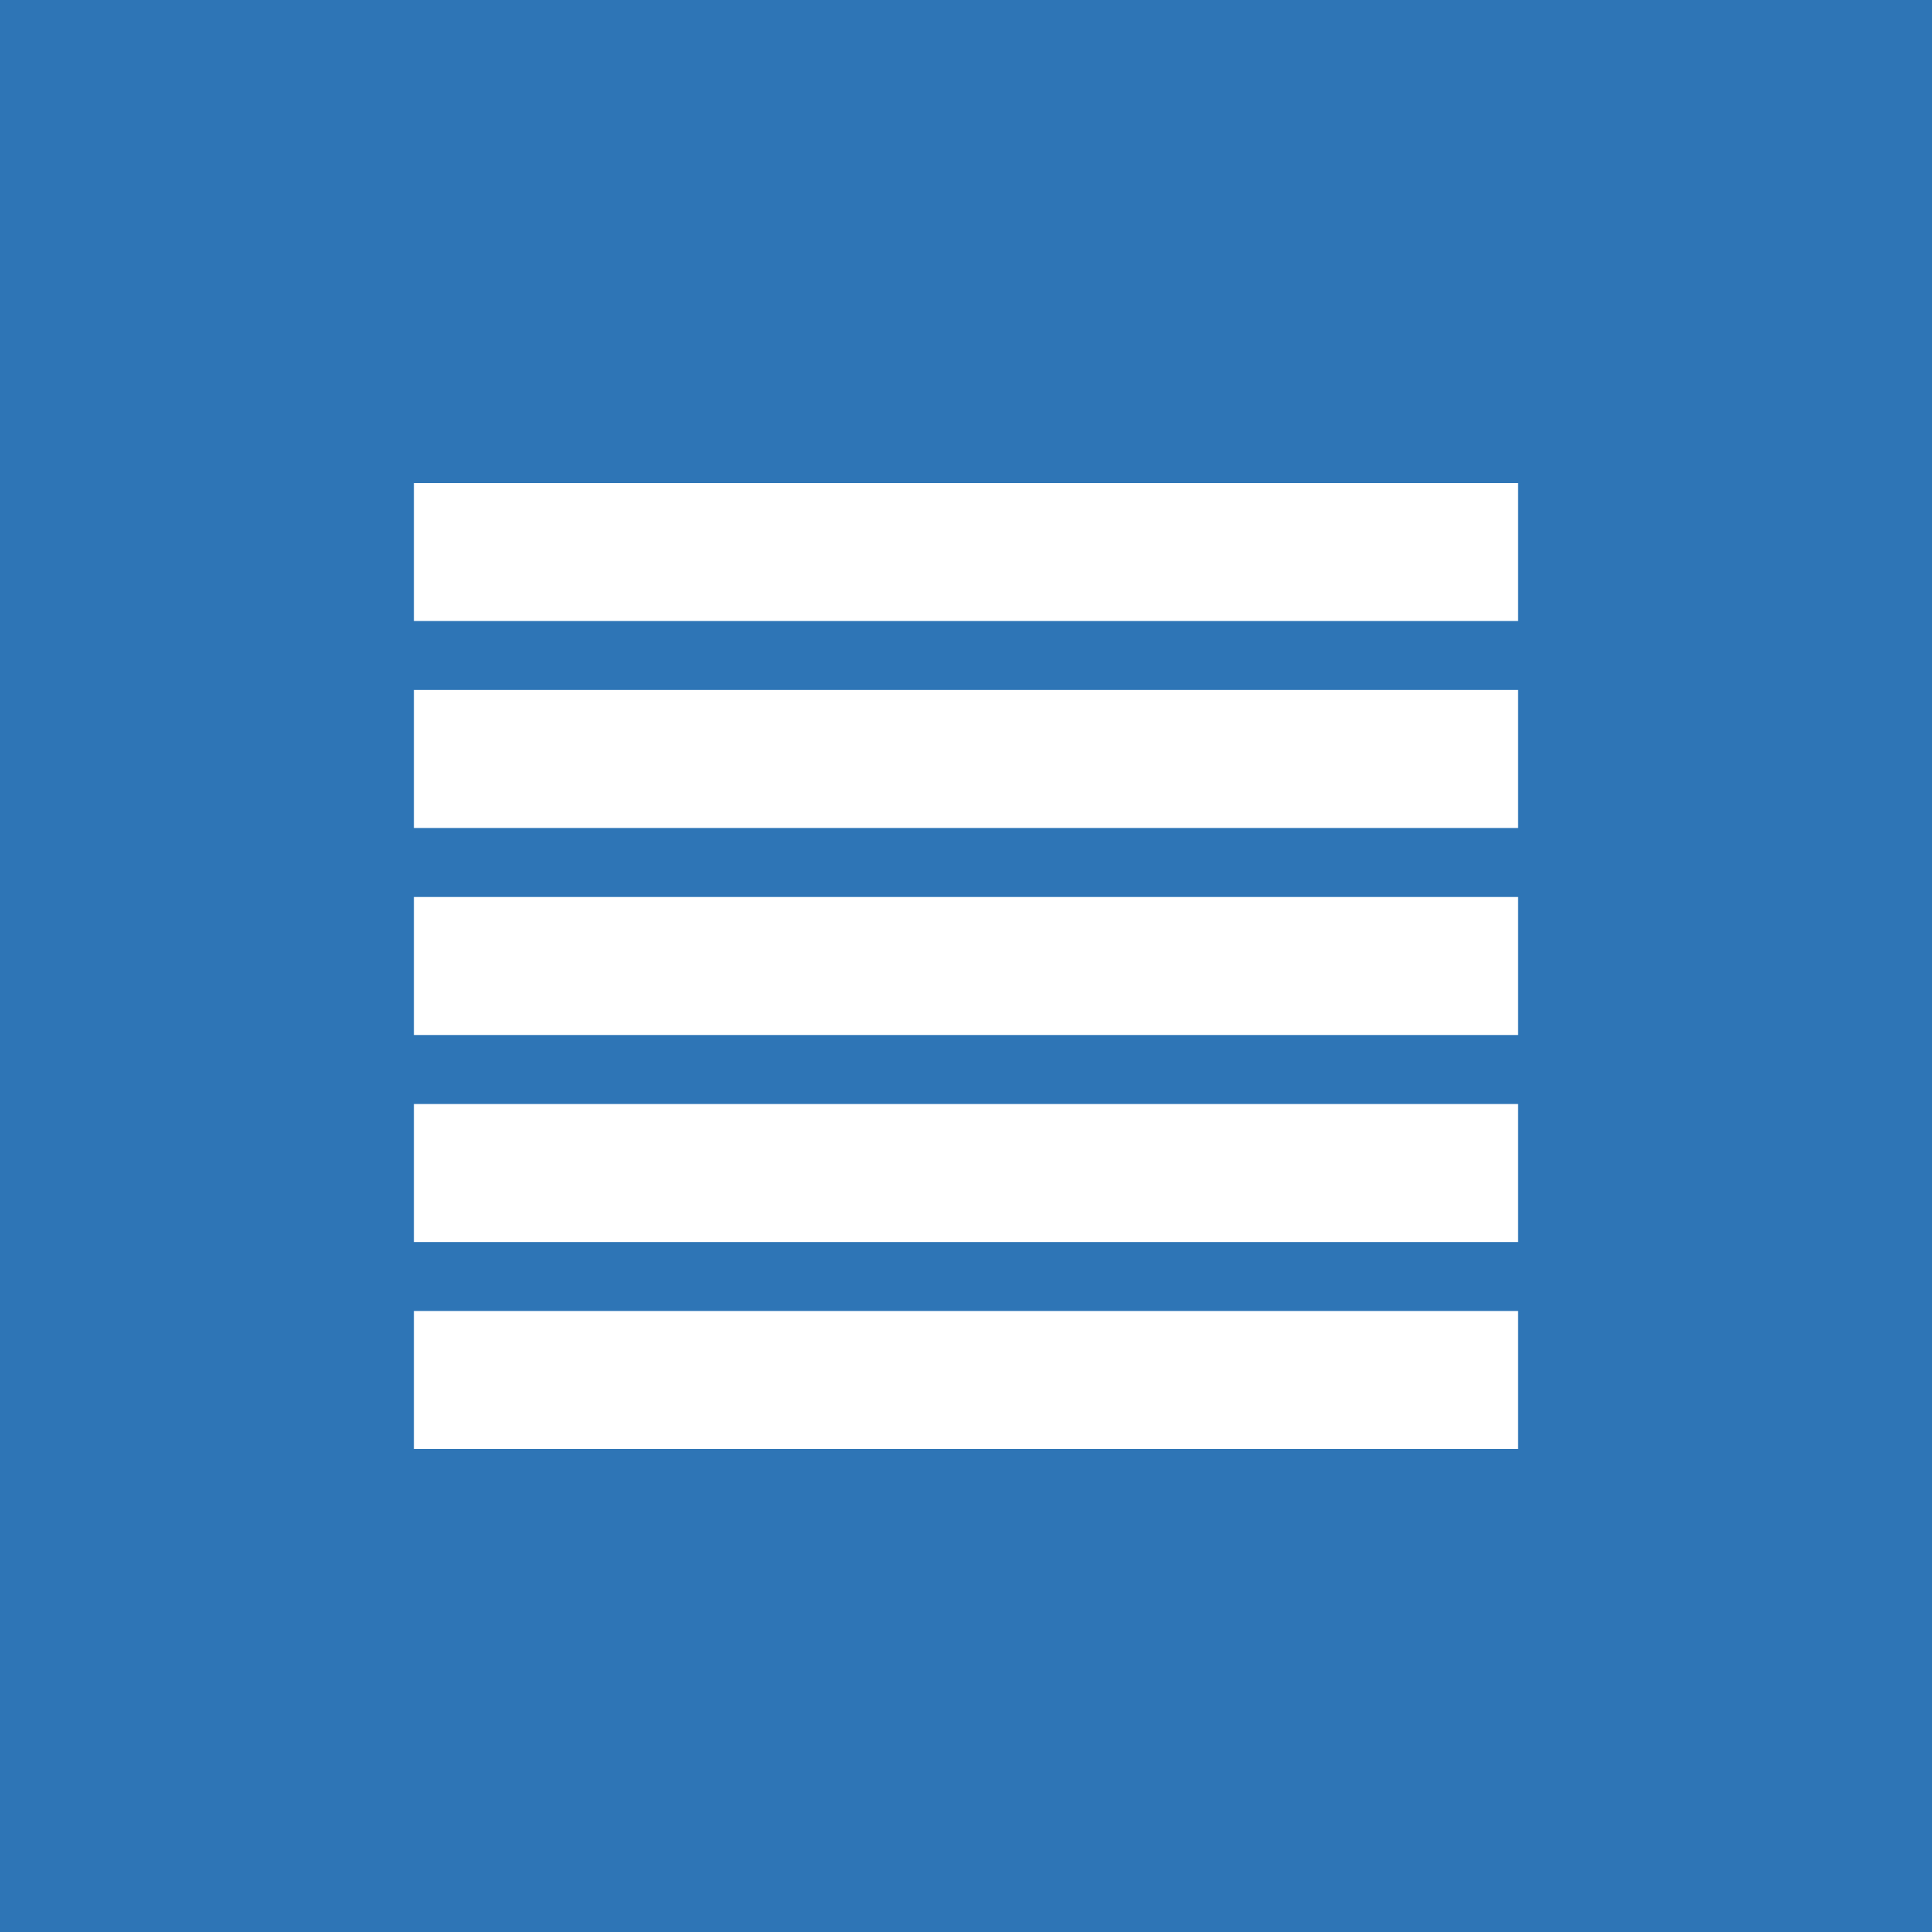 <?xml version="1.0" encoding="utf-8"?>
<!-- Generated by IcoMoon.io -->
<!DOCTYPE svg PUBLIC "-//W3C//DTD SVG 1.1//EN" "http://www.w3.org/Graphics/SVG/1.1/DTD/svg11.dtd">
<svg version="1.1" xmlns="http://www.w3.org/2000/svg" xmlns:xlink="http://www.w3.org/1999/xlink" width="48" height="48" viewBox="0 0 32 32">
<rect fill="#2e75b6" x="0" y="0" width="32" height="32"></rect>
<path fill="#fff" d="M6.857 8h18.286v2.286h-18.286zM6.857 11.428h18.286v2.286h-18.286zM6.857 14.857h18.286v2.286h-18.286zM6.857 18.286h18.286v2.286h-18.286zM6.857 21.714h18.286v2.286h-18.286z"></path>
</svg>
